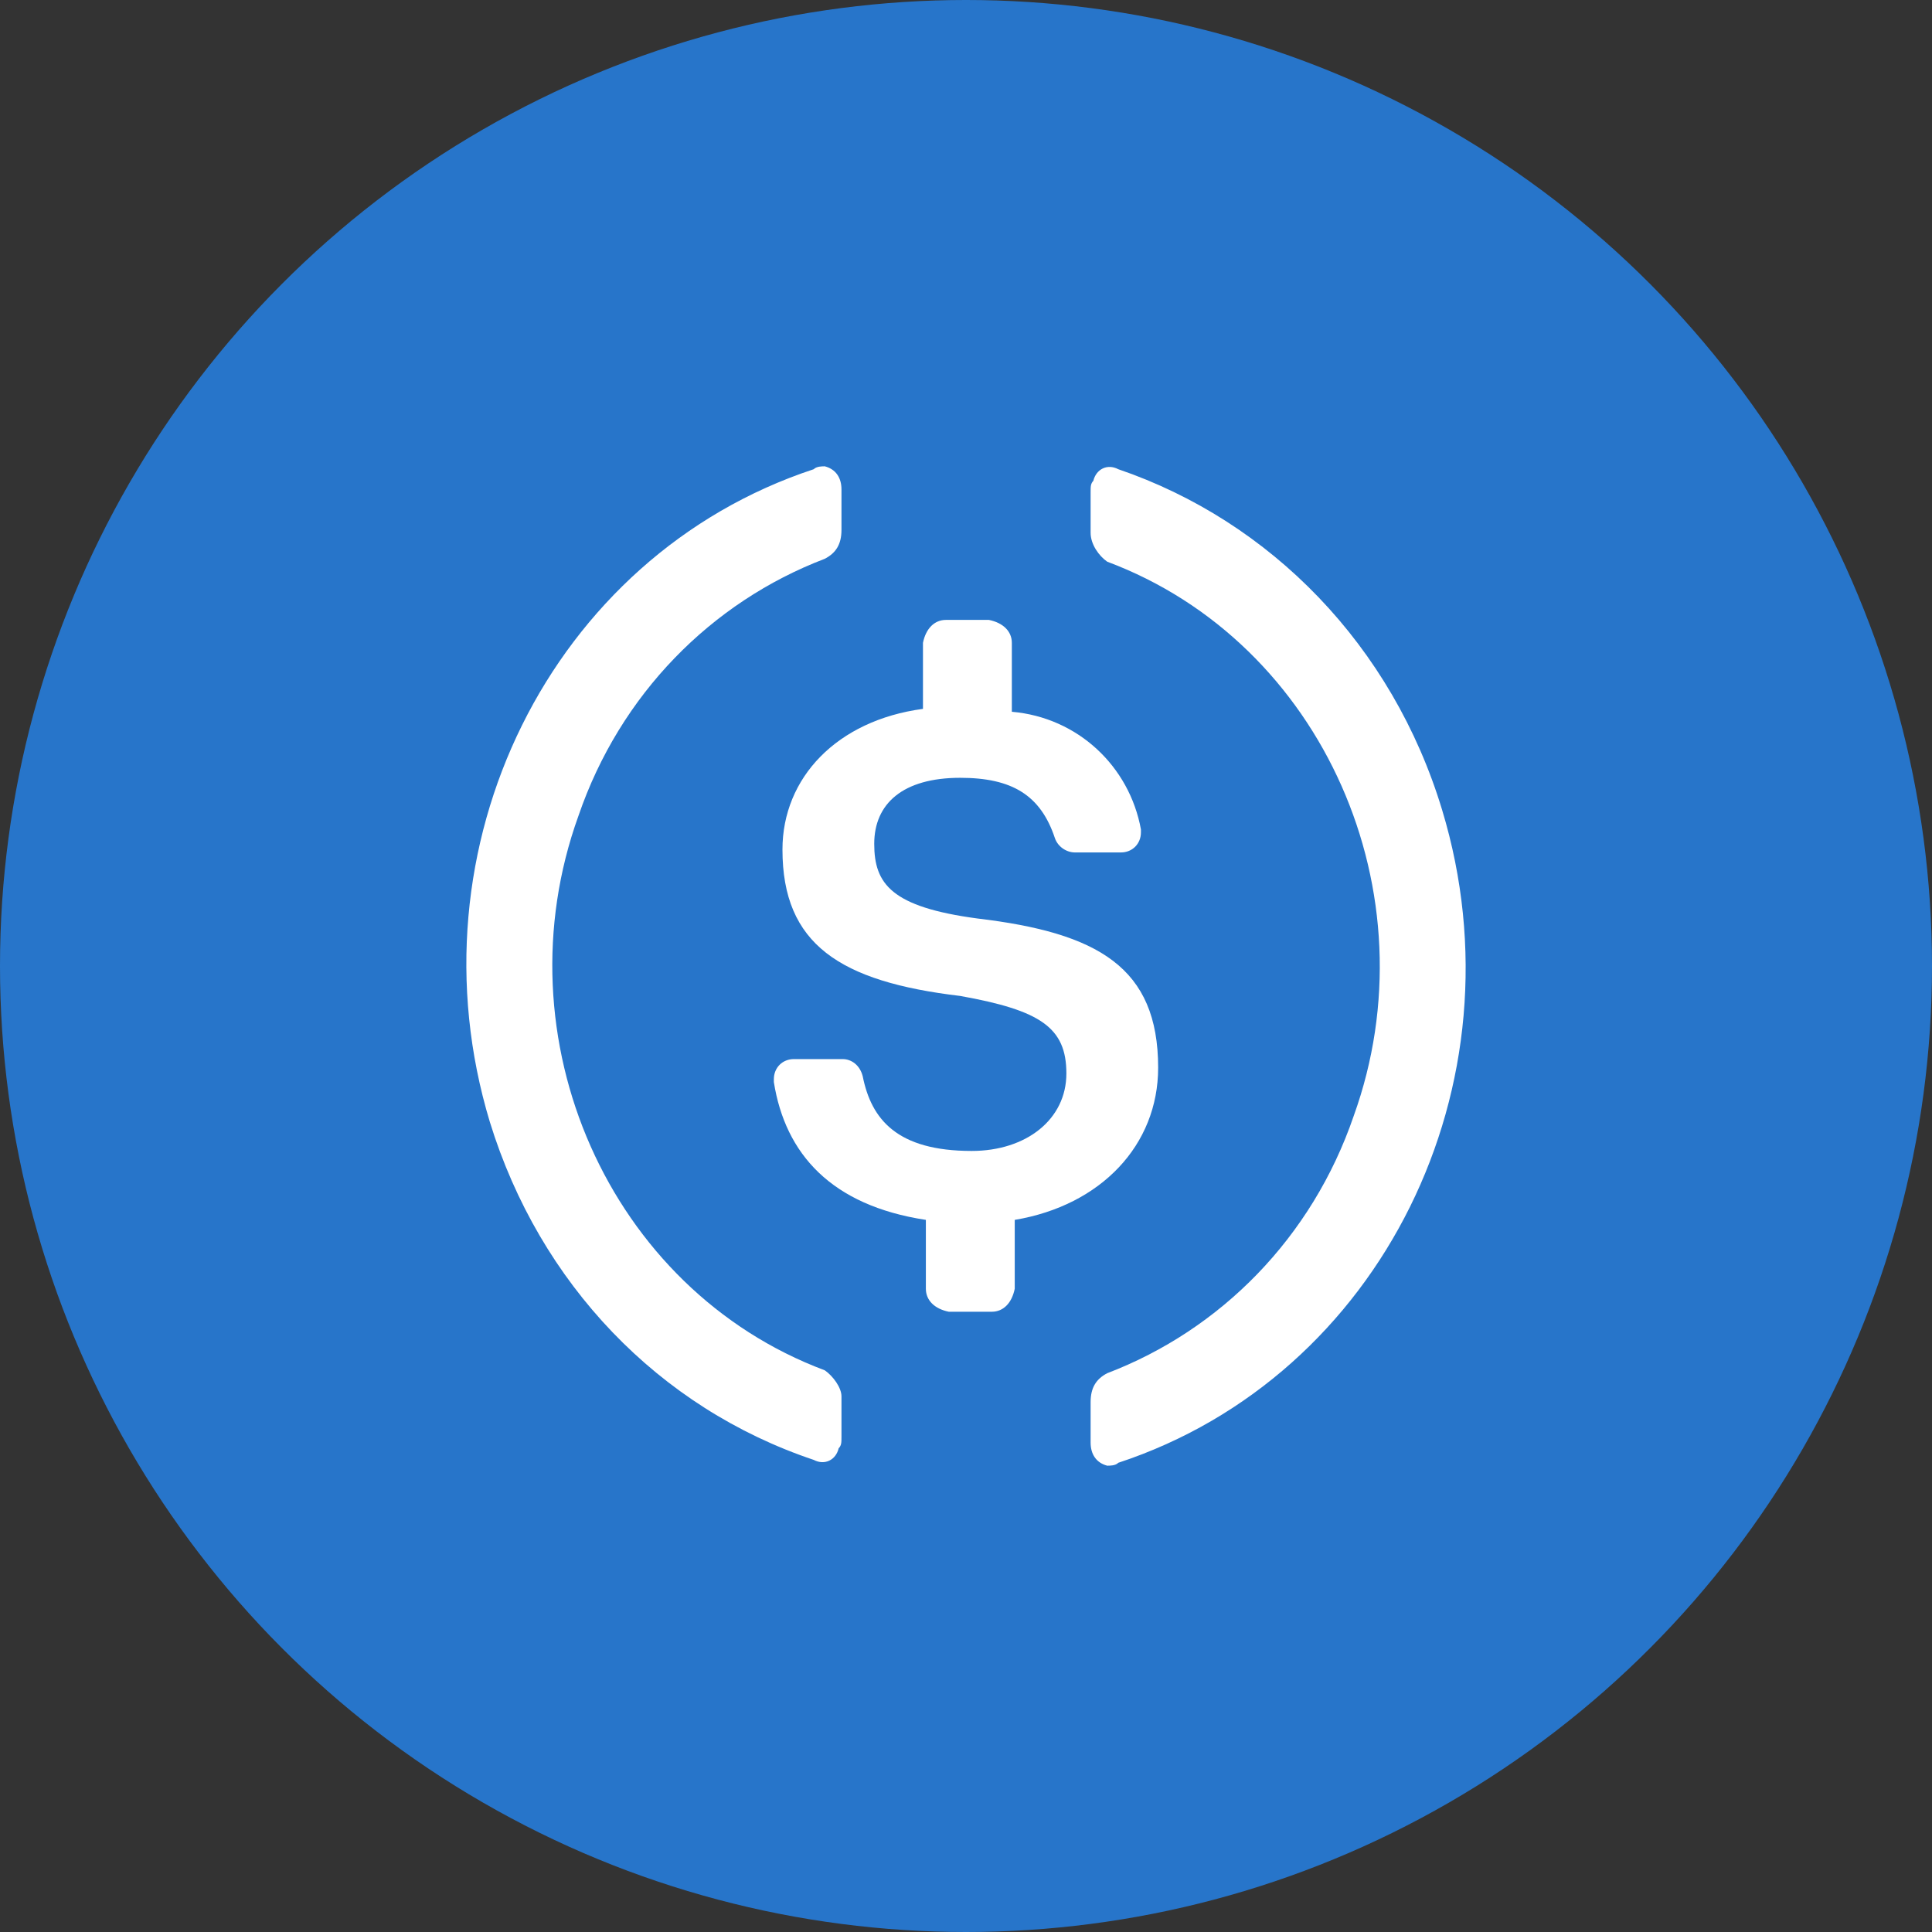 <svg width="22" height="22" viewBox="0 0 22 22" fill="none" xmlns="http://www.w3.org/2000/svg">
<rect x="0" y="0" width="22" height="22" fill="#333333" stroke="none"/>
<circle cx="11" cy="11" r="11" fill="#2775CA"/>
<path d="M13.188 12.158C13.188 11.014 12.502 10.622 11.13 10.459C10.151 10.328 9.955 10.066 9.955 9.609C9.955 9.151 10.281 8.857 10.934 8.857C11.522 8.857 11.849 9.053 12.012 9.543C12.045 9.641 12.143 9.707 12.241 9.707H12.764C12.894 9.707 12.992 9.609 12.992 9.478V9.445C12.861 8.726 12.274 8.17 11.522 8.105V7.32C11.522 7.19 11.424 7.092 11.261 7.059H10.771C10.641 7.059 10.543 7.157 10.51 7.32V8.072C9.53 8.203 8.91 8.857 8.91 9.674C8.91 10.753 9.563 11.178 10.934 11.341C11.849 11.505 12.143 11.701 12.143 12.224C12.143 12.747 11.686 13.106 11.065 13.106C10.216 13.106 9.922 12.747 9.824 12.256C9.791 12.126 9.693 12.06 9.595 12.06H9.04C8.91 12.06 8.812 12.158 8.812 12.289V12.322C8.942 13.139 9.465 13.727 10.543 13.891V14.675C10.543 14.806 10.641 14.904 10.804 14.937H11.294C11.424 14.937 11.522 14.839 11.555 14.675V13.891C12.535 13.727 13.188 13.041 13.188 12.158Z" fill="white"/>
<path d="M9.392 15.604C6.934 14.684 5.673 11.822 6.587 9.29C7.06 7.908 8.1 6.856 9.392 6.363C9.519 6.297 9.582 6.198 9.582 6.034V5.573C9.582 5.442 9.519 5.343 9.392 5.31C9.361 5.31 9.298 5.31 9.266 5.343C6.272 6.33 4.632 9.652 5.578 12.776C6.146 14.618 7.501 16.032 9.266 16.624C9.392 16.69 9.519 16.624 9.55 16.492C9.582 16.459 9.582 16.427 9.582 16.361V15.9C9.582 15.802 9.487 15.67 9.392 15.604ZM12.734 5.343C12.608 5.277 12.482 5.343 12.45 5.475C12.419 5.508 12.419 5.54 12.419 5.606V6.067C12.419 6.198 12.513 6.33 12.608 6.396C15.067 7.316 16.328 10.178 15.414 12.71C14.941 14.091 13.9 15.144 12.608 15.637C12.482 15.703 12.419 15.802 12.419 15.966V16.427C12.419 16.558 12.482 16.657 12.608 16.69C12.639 16.69 12.703 16.69 12.734 16.657C15.729 15.67 17.368 12.348 16.422 9.224C15.855 7.349 14.468 5.935 12.734 5.343Z" fill="white"/>
</svg>
